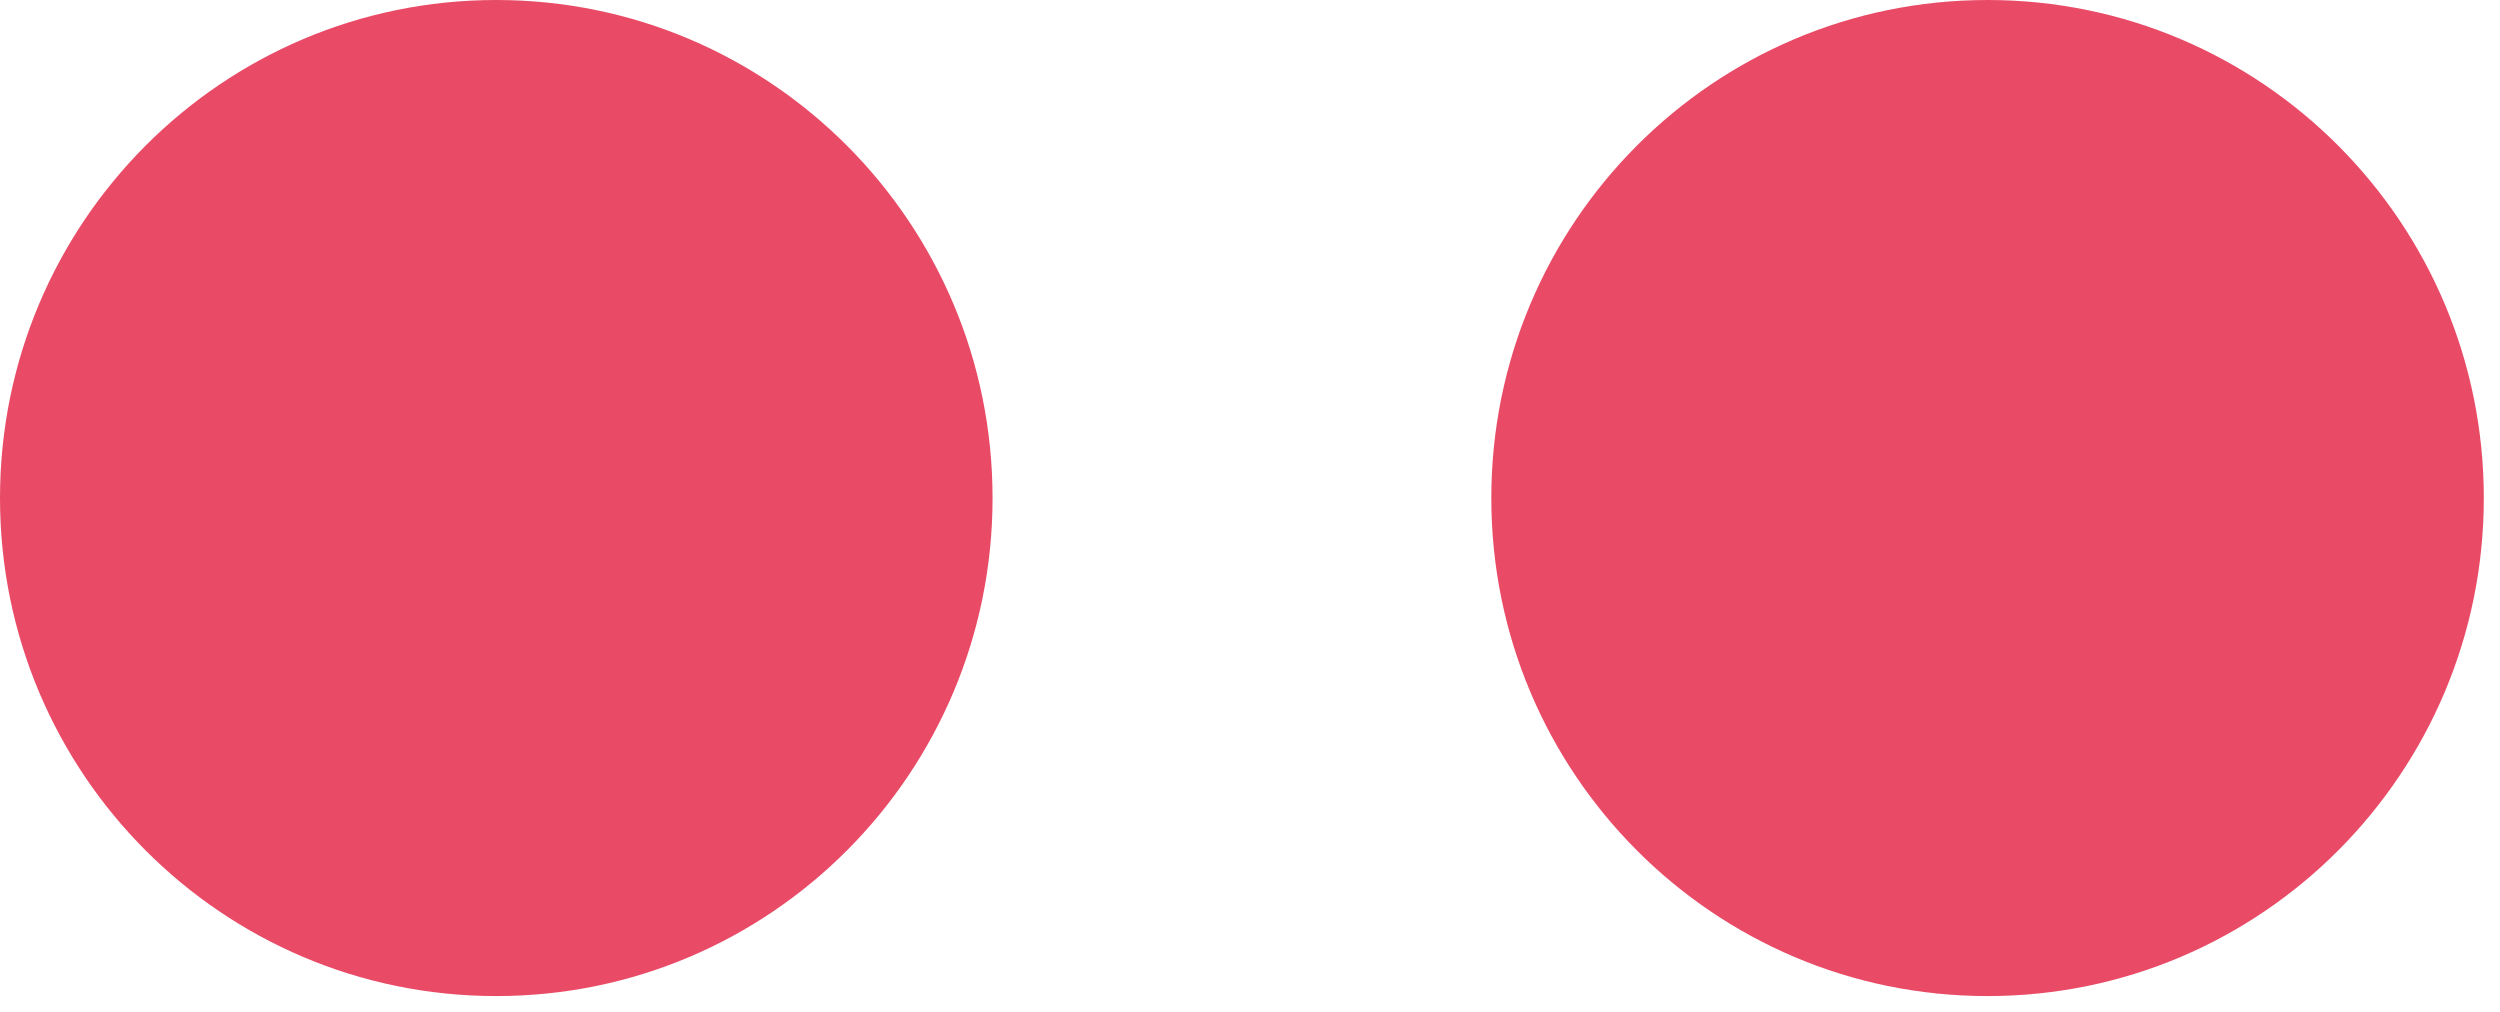 <svg width="42" height="17" viewBox="0 0 42 17" fill="none" xmlns="http://www.w3.org/2000/svg">
<path d="M8.337 16.734C12.942 16.734 16.675 12.988 16.675 8.367C16.675 3.746 12.942 0 8.337 0C3.733 0 0 3.746 0 8.367C0 12.988 3.733 16.734 8.337 16.734Z" fill="#E94B67"/>
<path d="M33.391 16.734C37.995 16.734 41.728 12.988 41.728 8.367C41.728 3.746 37.995 0 33.391 0C28.786 0 25.054 3.746 25.054 8.367C25.054 12.988 28.786 16.734 33.391 16.734Z" fill="#E94B67"/>
</svg>
